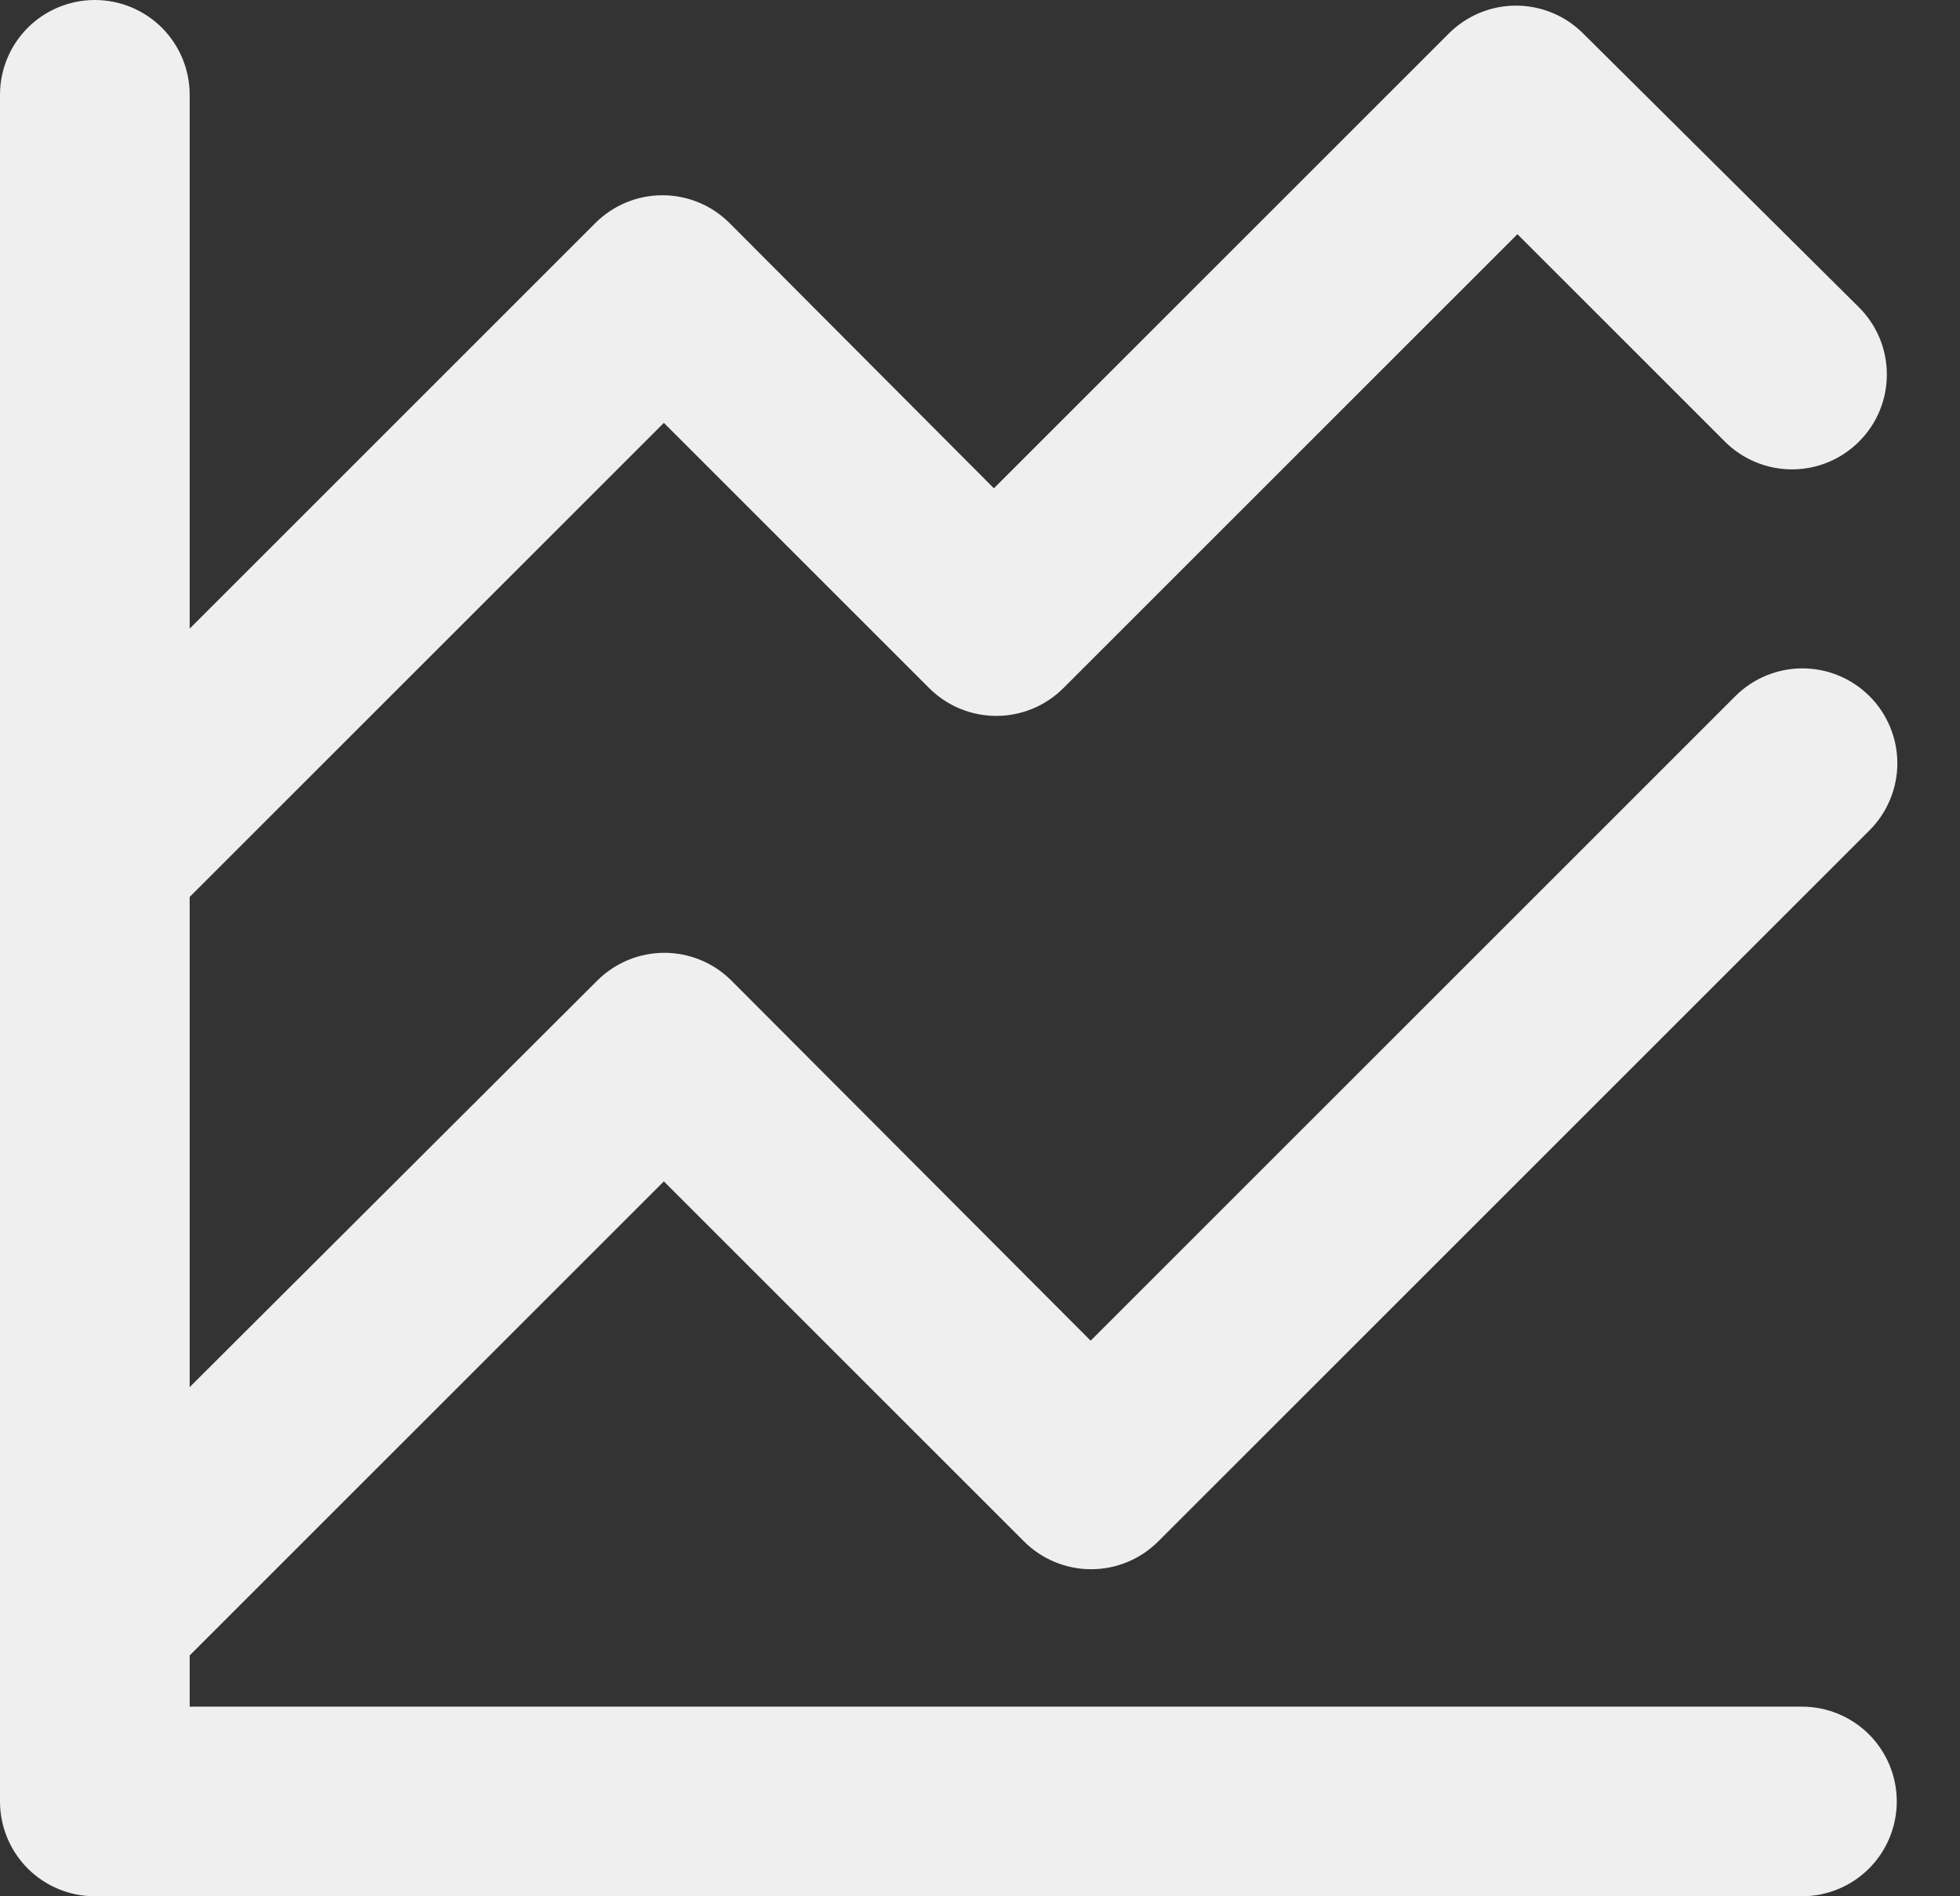 <svg width="31" height="30" viewBox="0 0 31 30" fill="none" xmlns="http://www.w3.org/2000/svg">
<rect x="0" y="0" width="31" height="30" fill="#333333" stroke="none"/>
<path d="M28.5 27H3V26.19L10.5 18.69L16.2 24.39C16.481 24.669 16.861 24.826 17.258 24.826C17.654 24.826 18.034 24.669 18.315 24.39L29.565 13.14C29.706 13.001 29.817 12.835 29.893 12.652C29.97 12.469 30.009 12.273 30.009 12.075C30.009 11.877 29.97 11.681 29.893 11.498C29.817 11.315 29.706 11.149 29.565 11.01C29.284 10.731 28.904 10.574 28.508 10.574C28.111 10.574 27.731 10.731 27.45 11.01L17.25 21.21L11.565 15.51C11.284 15.231 10.904 15.074 10.508 15.074C10.111 15.074 9.731 15.231 9.45 15.51L3 21.945V14.19L10.5 6.69L14.7 10.89C14.981 11.169 15.361 11.326 15.758 11.326C16.154 11.326 16.534 11.169 16.815 10.89L24 3.705L27.285 6.99C27.567 7.27 27.95 7.427 28.348 7.426C28.746 7.424 29.127 7.265 29.407 6.982C29.688 6.7 29.845 6.318 29.843 5.92C29.842 5.522 29.683 5.14 29.4 4.86L25.035 0.525C24.754 0.246 24.374 0.089 23.977 0.089C23.581 0.089 23.201 0.246 22.92 0.525L15.72 7.725L11.535 3.525C11.254 3.246 10.874 3.089 10.477 3.089C10.081 3.089 9.701 3.246 9.42 3.525L3 9.945V1.5C3 1.102 2.842 0.721 2.561 0.439C2.279 0.158 1.898 0 1.5 0C1.102 0 0.721 0.158 0.439 0.439C0.158 0.721 0 1.102 0 1.5V28.5C0 28.898 0.158 29.279 0.439 29.561C0.721 29.842 1.102 30 1.5 30H28.5C28.898 30 29.279 29.842 29.561 29.561C29.842 29.279 30 28.898 30 28.5C30 28.102 29.842 27.721 29.561 27.439C29.279 27.158 28.898 27 28.5 27Z" fill="#EFEFEF"/>
</svg>
